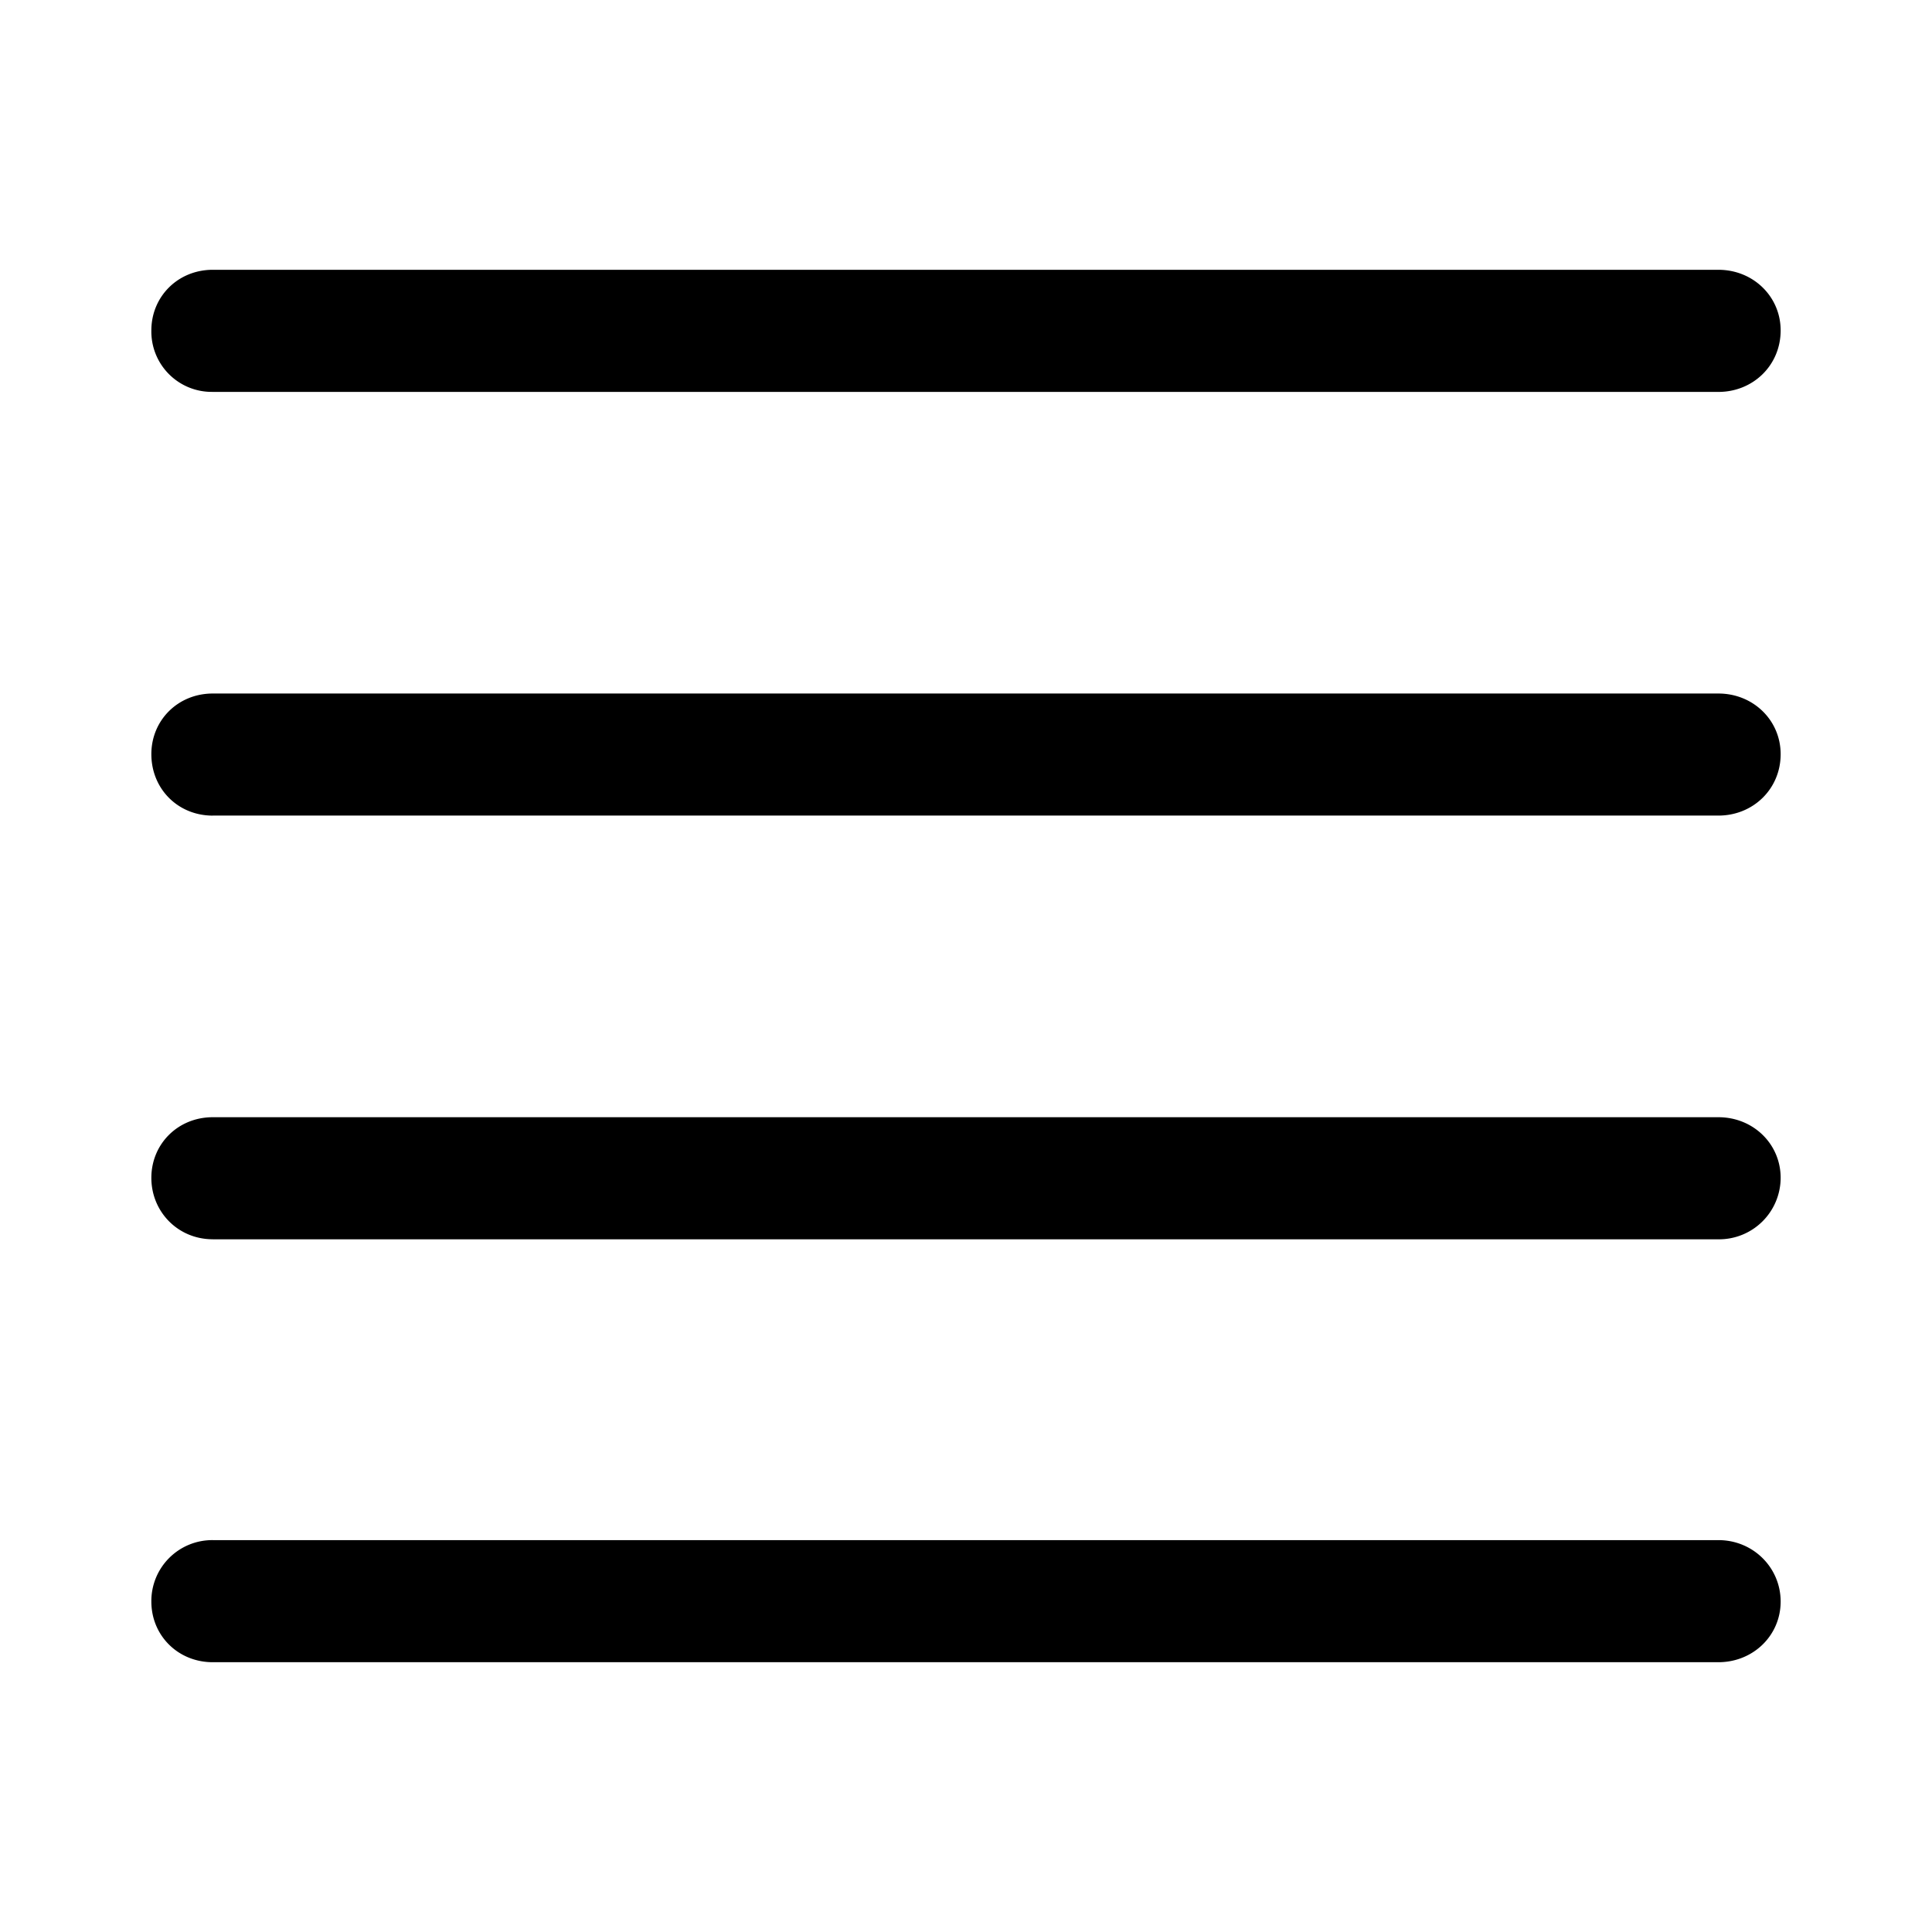 <svg xmlns="http://www.w3.org/2000/svg" width="56" height="56" viewBox="0 0 56 56"><path d="M6.168 11.36h43.64c1.008 0 1.805-.774 1.805-1.782 0-.984-.797-1.758-1.804-1.758H6.168c-1.008 0-1.781.774-1.781 1.758a1.75 1.75 0 0 0 1.78 1.781Zm0 12.28h43.64c1.008 0 1.805-.773 1.805-1.78 0-.985-.797-1.758-1.804-1.758H6.168c-1.008 0-1.781.773-1.781 1.757 0 1.008.773 1.782 1.78 1.782Zm0 12.282h43.64a1.786 1.786 0 0 0 1.805-1.781c0-.985-.797-1.758-1.804-1.758H6.168c-1.008 0-1.781.773-1.781 1.758 0 .984.773 1.78 1.78 1.78Zm0 12.258h43.64c1.008 0 1.805-.774 1.805-1.758s-.797-1.781-1.804-1.781H6.168a1.766 1.766 0 0 0-1.781 1.78c0 .985.773 1.759 1.78 1.759Z"/></svg>